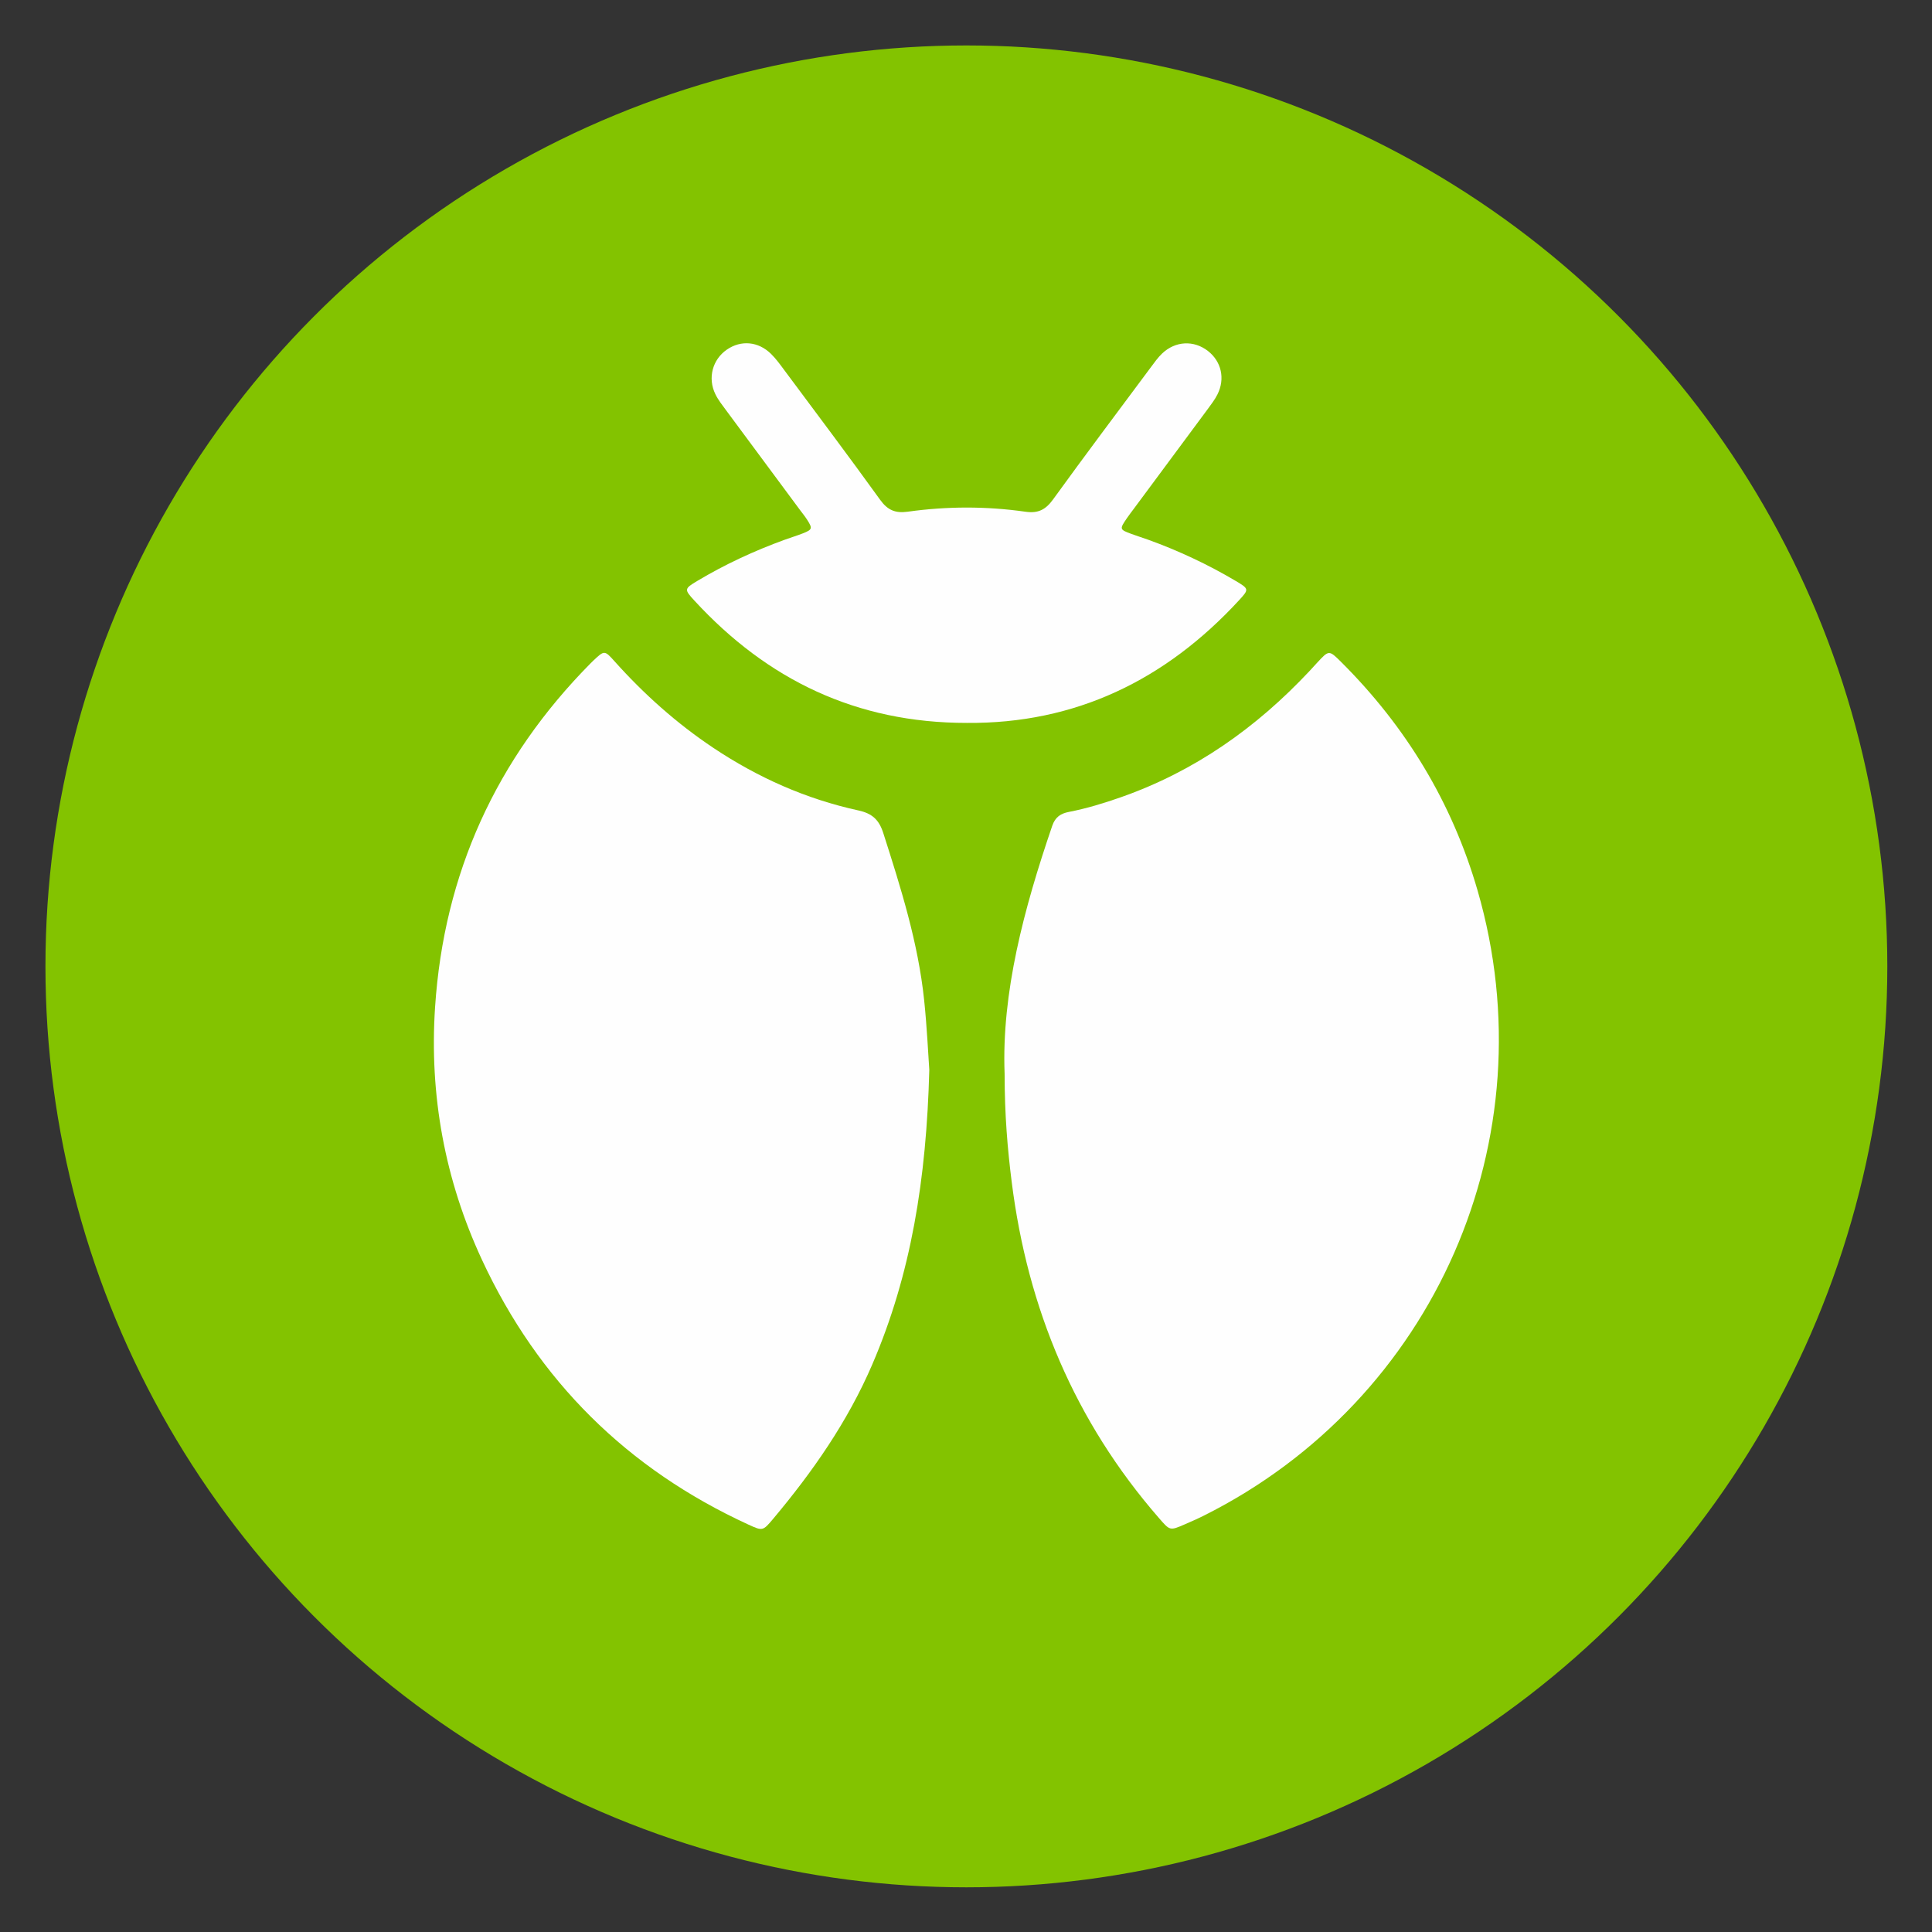 <?xml version="1.0" encoding="utf-8"?>
<!--SVG to Display -->
<!-- Generator: Adobe Illustrator 23.0.6, SVG Export Plug-In . SVG Version: 6.00 Build 0)  -->
<svg version="1.1" id="Capa_1" xmlns="http://www.w3.org/2000/svg" xmlns:xlink="http://www.w3.org/1999/xlink" x="0px" y="0px"
	 viewBox="0 0 255.1 255.1" style="enable-background:new 0 0 255.1 255.1;" xml:space="preserve">
<rect x="0" y="0" width="255.1" height="255.1" fill="#333333" stroke="none"/>
<style type="text/css">
	.st0{fill:#83C300;}
	.st1{fill:#FEFEFE;}
</style>
<circle class="st0" cx="127.6" cy="127.6" r="121.6"/>
<g>
	<path class="st1" d="M132.648,141.782c-0.413-10.695,2.545-21.791,6.292-32.75c0.397-1.161,1.129-1.621,2.191-1.826
		c2.351-0.455,4.634-1.156,6.89-1.947c9.716-3.409,17.863-9.167,24.866-16.634c0.35-0.374,0.691-0.756,1.039-1.132
		c1.533-1.658,1.554-1.679,3.125-0.117c8.585,8.54,14.684,18.59,18.053,30.226c9.477,32.739-5.663,67.258-36.138,82.515
		c-0.838,0.42-1.699,0.797-2.56,1.171c-1.95,0.846-1.93,0.821-3.391-0.859c-11.1-12.757-17.323-27.633-19.428-44.344
		C133.031,151.672,132.654,147.261,132.648,141.782z"/>
	<path class="st1" d="M122.704,141.267c-0.379,14.433-2.405,27.001-7.548,38.937c-3.239,7.517-7.867,14.151-13.105,20.384
		c-1.32,1.571-1.373,1.571-3.22,0.723c-16.003-7.345-27.766-18.99-35.185-34.951c-4.916-10.577-6.969-21.765-6.199-33.381
		c1.17-17.657,8.077-32.797,20.528-45.391c0.12-0.121,0.241-0.242,0.366-0.359c1.441-1.358,1.479-1.391,2.78,0.063
		c3.888,4.348,8.202,8.205,13.056,11.448c5.88,3.928,12.253,6.762,19.157,8.268c1.843,0.402,2.732,1.236,3.291,2.981
		c2.321,7.238,4.608,14.482,5.401,22.083C122.398,135.633,122.558,139.216,122.704,141.267z"/>
	<path class="st1" d="M127.668,95.452c-14.599,0.01-26.36-5.701-35.975-16.144c-1.369-1.486-1.354-1.566,0.368-2.597
		c3.67-2.195,7.535-3.984,11.552-5.445c0.801-0.291,1.621-0.534,2.413-0.848c1.246-0.494,1.285-0.649,0.517-1.84
		c-0.277-0.429-0.605-0.825-0.91-1.236c-3.252-4.385-6.507-8.767-9.751-13.158c-0.506-0.685-1.046-1.365-1.418-2.123
		c-1.052-2.141-0.391-4.587,1.512-5.899c1.863-1.284,4.146-1.094,5.835,0.568c0.664,0.653,1.216,1.426,1.775,2.178
		c4.225,5.681,8.485,11.337,12.624,17.08c0.988,1.371,2.006,1.805,3.647,1.576c5.176-0.724,10.379-0.736,15.554,0.005
		c1.669,0.239,2.658-0.274,3.632-1.62c4.251-5.873,8.609-11.668,12.936-17.486c0.457-0.614,0.907-1.251,1.457-1.777
		c1.754-1.677,4.198-1.793,6.059-0.345c1.776,1.382,2.301,3.666,1.255,5.742c-0.342,0.679-0.815,1.298-1.27,1.914
		c-3.245,4.39-6.501,8.772-9.753,13.157c-0.305,0.411-0.621,0.815-0.91,1.237c-1.014,1.483-1.006,1.519,0.577,2.108
		c0.719,0.268,1.454,0.491,2.176,0.751c4.021,1.452,7.879,3.256,11.558,5.434c1.8,1.065,1.815,1.117,0.488,2.559
		C153.87,89.832,141.951,95.575,127.668,95.452z"/>
</g>
</svg>